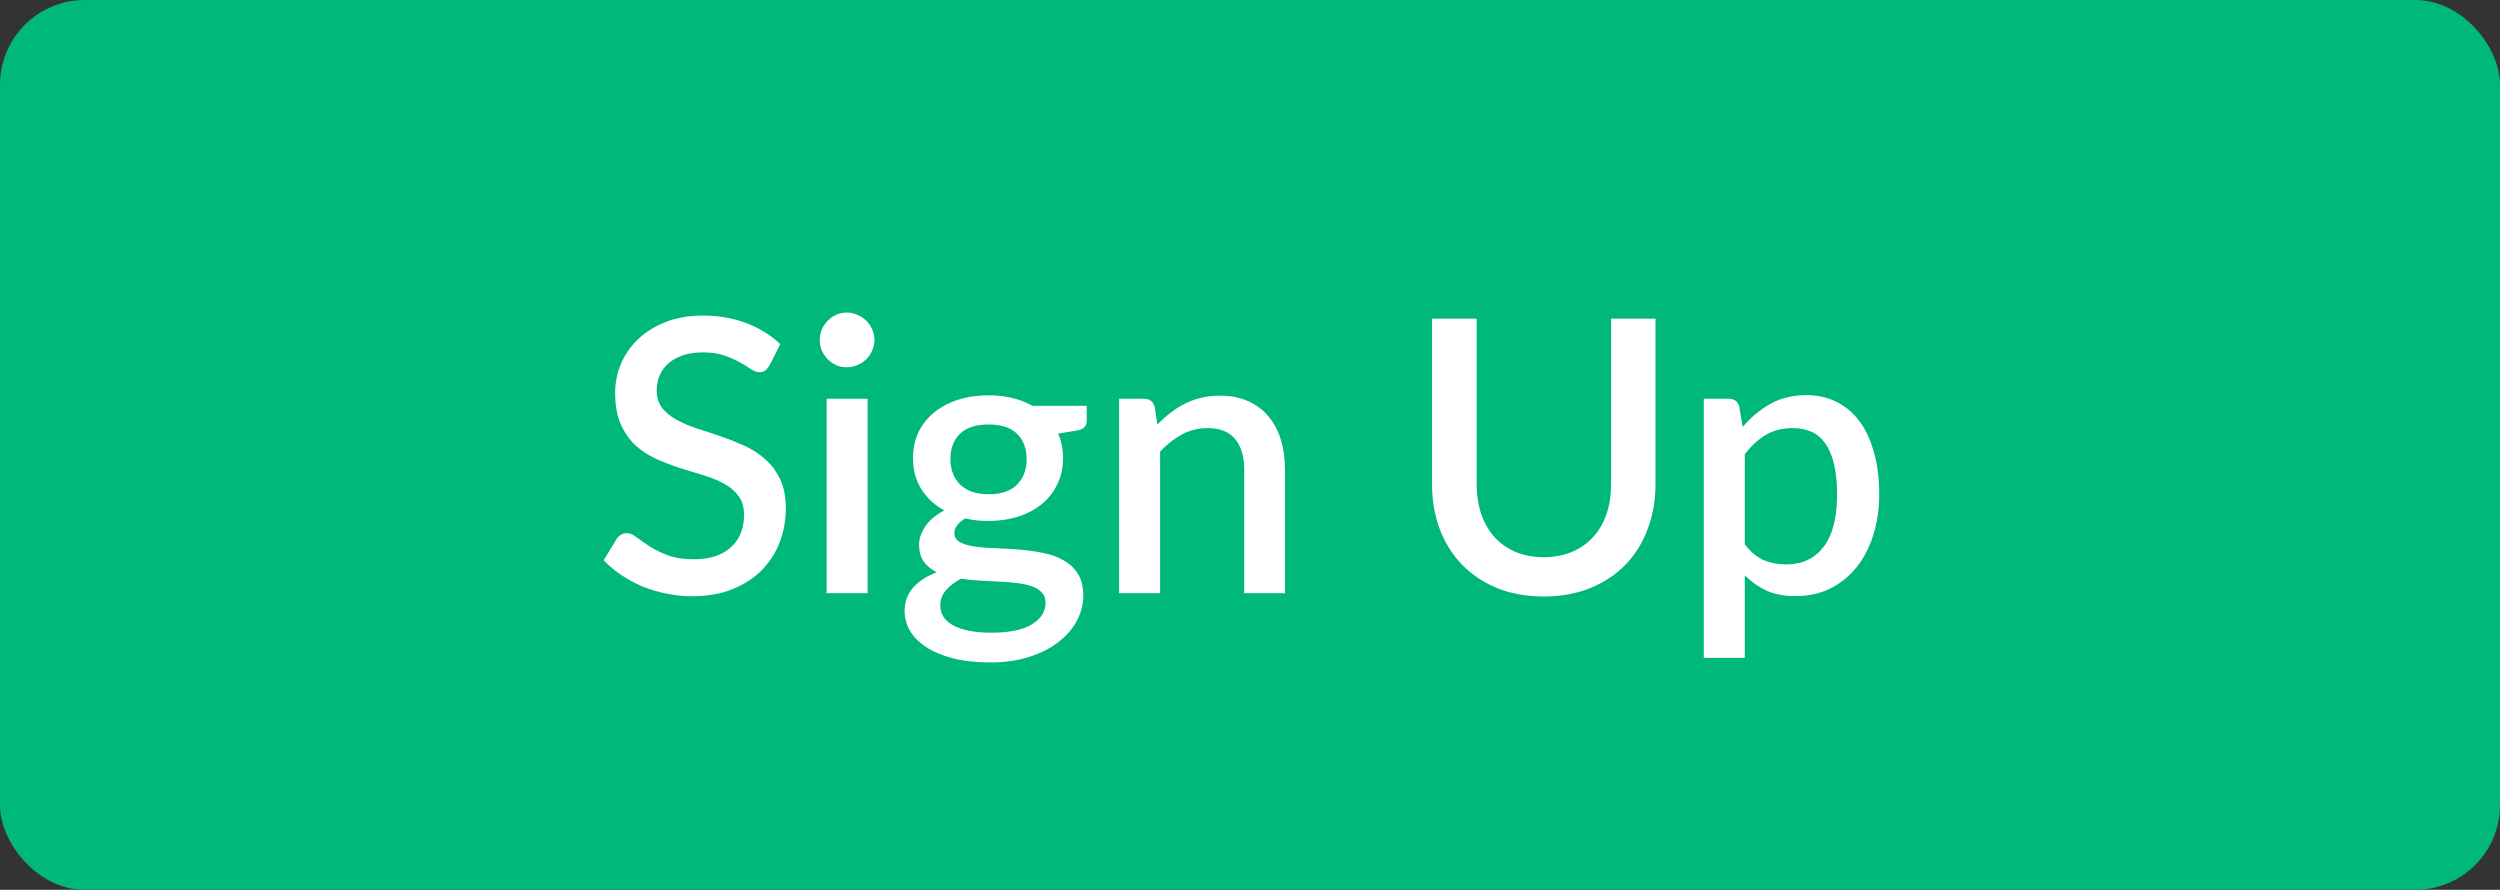 <svg width="118" height="42" viewBox="0 0 118 42" fill="none" xmlns="http://www.w3.org/2000/svg">
<rect x="0" y="0" width="118" height="42" fill="#333333" stroke="none"/>
<rect width="118" height="42" rx="4" fill="#00B87C"/>
<path d="M36.316 17.254C36.25 17.362 36.181 17.443 36.109 17.497C36.037 17.545 35.947 17.569 35.839 17.569C35.725 17.569 35.596 17.521 35.452 17.425C35.314 17.329 35.14 17.224 34.93 17.11C34.726 16.99 34.483 16.882 34.201 16.786C33.919 16.684 33.583 16.633 33.193 16.633C32.833 16.633 32.515 16.678 32.239 16.768C31.969 16.858 31.741 16.984 31.555 17.146C31.369 17.308 31.228 17.5 31.132 17.722C31.042 17.938 30.997 18.175 30.997 18.433C30.997 18.763 31.084 19.039 31.258 19.261C31.432 19.477 31.66 19.663 31.942 19.819C32.23 19.975 32.557 20.113 32.923 20.233C33.289 20.347 33.661 20.47 34.039 20.602C34.423 20.734 34.798 20.884 35.164 21.052C35.53 21.22 35.854 21.433 36.136 21.691C36.424 21.949 36.655 22.264 36.829 22.636C37.003 23.008 37.09 23.461 37.09 23.995C37.09 24.571 36.991 25.111 36.793 25.615C36.595 26.119 36.307 26.56 35.929 26.938C35.557 27.31 35.095 27.604 34.543 27.82C33.997 28.036 33.373 28.144 32.671 28.144C32.257 28.144 31.852 28.102 31.456 28.018C31.066 27.94 30.691 27.829 30.331 27.685C29.977 27.535 29.644 27.355 29.332 27.145C29.02 26.935 28.741 26.701 28.495 26.443L29.107 25.435C29.161 25.351 29.23 25.285 29.314 25.237C29.398 25.189 29.491 25.165 29.593 25.165C29.731 25.165 29.884 25.231 30.052 25.363C30.22 25.489 30.421 25.63 30.655 25.786C30.895 25.936 31.183 26.077 31.519 26.209C31.855 26.335 32.257 26.398 32.725 26.398C33.487 26.398 34.075 26.212 34.489 25.84C34.909 25.468 35.119 24.955 35.119 24.301C35.119 23.935 35.032 23.638 34.858 23.41C34.684 23.176 34.453 22.981 34.165 22.825C33.883 22.669 33.559 22.537 33.193 22.429C32.827 22.321 32.455 22.207 32.077 22.087C31.699 21.961 31.327 21.817 30.961 21.655C30.595 21.487 30.268 21.271 29.98 21.007C29.698 20.737 29.47 20.407 29.296 20.017C29.122 19.621 29.035 19.129 29.035 18.541C29.035 18.073 29.125 17.62 29.305 17.182C29.491 16.744 29.758 16.357 30.106 16.021C30.46 15.679 30.895 15.406 31.411 15.202C31.927 14.998 32.515 14.896 33.175 14.896C33.919 14.896 34.6 15.013 35.218 15.247C35.842 15.481 36.379 15.814 36.829 16.246L36.316 17.254ZM40.951 18.82V28H39.016V18.82H40.951ZM41.275 16.048C41.275 16.222 41.239 16.387 41.167 16.543C41.101 16.699 41.008 16.837 40.888 16.957C40.768 17.071 40.627 17.164 40.465 17.236C40.309 17.302 40.141 17.335 39.961 17.335C39.787 17.335 39.622 17.302 39.466 17.236C39.316 17.164 39.184 17.071 39.07 16.957C38.956 16.837 38.863 16.699 38.791 16.543C38.725 16.387 38.692 16.222 38.692 16.048C38.692 15.868 38.725 15.7 38.791 15.544C38.863 15.388 38.956 15.253 39.07 15.139C39.184 15.019 39.316 14.926 39.466 14.86C39.622 14.788 39.787 14.752 39.961 14.752C40.141 14.752 40.309 14.788 40.465 14.86C40.627 14.926 40.768 15.019 40.888 15.139C41.008 15.253 41.101 15.388 41.167 15.544C41.239 15.7 41.275 15.868 41.275 16.048ZM46.658 23.329C47.258 23.329 47.708 23.176 48.008 22.87C48.308 22.564 48.458 22.165 48.458 21.673C48.458 21.169 48.308 20.77 48.008 20.476C47.708 20.182 47.258 20.035 46.658 20.035C46.064 20.035 45.614 20.182 45.308 20.476C45.008 20.77 44.858 21.169 44.858 21.673C44.858 21.913 44.897 22.135 44.975 22.339C45.053 22.543 45.167 22.72 45.317 22.87C45.467 23.014 45.653 23.128 45.875 23.212C46.103 23.29 46.364 23.329 46.658 23.329ZM49.349 28.45C49.349 28.246 49.289 28.084 49.169 27.964C49.055 27.838 48.899 27.742 48.701 27.676C48.503 27.604 48.272 27.553 48.008 27.523C47.744 27.487 47.462 27.463 47.162 27.451C46.868 27.433 46.565 27.418 46.253 27.406C45.947 27.388 45.65 27.358 45.362 27.316C45.074 27.466 44.837 27.646 44.651 27.856C44.471 28.066 44.381 28.309 44.381 28.585C44.381 28.765 44.426 28.933 44.516 29.089C44.612 29.245 44.756 29.38 44.948 29.494C45.146 29.608 45.395 29.698 45.695 29.764C46.001 29.83 46.367 29.863 46.793 29.863C47.645 29.863 48.284 29.731 48.71 29.467C49.136 29.203 49.349 28.864 49.349 28.45ZM51.293 19.153V19.873C51.293 20.113 51.149 20.26 50.861 20.314L49.943 20.467C50.099 20.815 50.177 21.202 50.177 21.628C50.177 22.078 50.087 22.486 49.907 22.852C49.733 23.218 49.49 23.53 49.178 23.788C48.866 24.046 48.494 24.244 48.062 24.382C47.63 24.52 47.162 24.589 46.658 24.589C46.466 24.589 46.277 24.58 46.091 24.562C45.911 24.538 45.734 24.508 45.56 24.472C45.386 24.574 45.257 24.682 45.173 24.796C45.089 24.91 45.047 25.027 45.047 25.147C45.047 25.345 45.134 25.492 45.308 25.588C45.482 25.684 45.71 25.753 45.992 25.795C46.28 25.837 46.607 25.864 46.973 25.876C47.339 25.888 47.711 25.909 48.089 25.939C48.467 25.969 48.839 26.02 49.205 26.092C49.571 26.158 49.895 26.272 50.177 26.434C50.465 26.59 50.696 26.803 50.87 27.073C51.044 27.343 51.131 27.694 51.131 28.126C51.131 28.522 51.032 28.909 50.834 29.287C50.636 29.665 50.348 30.001 49.97 30.295C49.598 30.589 49.142 30.823 48.602 30.997C48.062 31.177 47.447 31.267 46.757 31.267C46.073 31.267 45.476 31.201 44.966 31.069C44.462 30.937 44.039 30.757 43.697 30.529C43.361 30.307 43.109 30.049 42.941 29.755C42.779 29.461 42.698 29.155 42.698 28.837C42.698 28.405 42.833 28.036 43.103 27.73C43.379 27.424 43.751 27.184 44.219 27.01C43.967 26.89 43.763 26.725 43.607 26.515C43.457 26.305 43.382 26.029 43.382 25.687C43.382 25.417 43.481 25.135 43.679 24.841C43.877 24.547 44.174 24.298 44.57 24.094C44.114 23.842 43.754 23.509 43.49 23.095C43.226 22.675 43.094 22.186 43.094 21.628C43.094 21.172 43.181 20.761 43.355 20.395C43.535 20.029 43.784 19.717 44.102 19.459C44.42 19.201 44.795 19.003 45.227 18.865C45.665 18.727 46.142 18.658 46.658 18.658C47.45 18.658 48.14 18.823 48.728 19.153H51.293ZM54.631 20.035C54.829 19.831 55.033 19.648 55.243 19.486C55.459 19.318 55.687 19.174 55.927 19.054C56.167 18.934 56.422 18.841 56.692 18.775C56.962 18.709 57.256 18.676 57.574 18.676C58.078 18.676 58.519 18.76 58.897 18.928C59.281 19.096 59.602 19.333 59.86 19.639C60.124 19.945 60.322 20.314 60.454 20.746C60.586 21.172 60.652 21.643 60.652 22.159V28H58.726V22.159C58.726 21.541 58.582 21.061 58.294 20.719C58.012 20.377 57.58 20.206 56.998 20.206C56.566 20.206 56.164 20.305 55.792 20.503C55.426 20.701 55.081 20.971 54.757 21.313V28H52.822V18.82H53.992C54.256 18.82 54.424 18.943 54.496 19.189L54.631 20.035ZM72.866 26.299C73.364 26.299 73.808 26.215 74.198 26.047C74.594 25.879 74.927 25.645 75.197 25.345C75.473 25.045 75.683 24.685 75.827 24.265C75.971 23.839 76.043 23.368 76.043 22.852V15.04H78.14V22.852C78.14 23.614 78.017 24.319 77.771 24.967C77.531 25.615 77.183 26.176 76.727 26.65C76.271 27.118 75.716 27.487 75.062 27.757C74.414 28.021 73.682 28.153 72.866 28.153C72.05 28.153 71.315 28.021 70.661 27.757C70.013 27.487 69.461 27.118 69.005 26.65C68.549 26.176 68.198 25.615 67.952 24.967C67.712 24.319 67.592 23.614 67.592 22.852V15.04H69.698V22.843C69.698 23.359 69.77 23.83 69.914 24.256C70.058 24.676 70.265 25.039 70.535 25.345C70.805 25.645 71.135 25.879 71.525 26.047C71.921 26.215 72.368 26.299 72.866 26.299ZM82.354 25.696C82.624 26.044 82.918 26.29 83.236 26.434C83.56 26.572 83.917 26.641 84.307 26.641C85.063 26.641 85.651 26.365 86.071 25.813C86.497 25.261 86.71 24.439 86.71 23.347C86.71 22.783 86.662 22.303 86.566 21.907C86.47 21.505 86.332 21.178 86.152 20.926C85.972 20.674 85.753 20.491 85.495 20.377C85.237 20.263 84.946 20.206 84.622 20.206C84.13 20.206 83.704 20.314 83.344 20.53C82.99 20.74 82.66 21.043 82.354 21.439V25.696ZM82.255 20.152C82.639 19.702 83.074 19.339 83.56 19.063C84.052 18.787 84.622 18.649 85.27 18.649C85.786 18.649 86.254 18.754 86.674 18.964C87.094 19.168 87.454 19.468 87.754 19.864C88.054 20.26 88.285 20.752 88.447 21.34C88.615 21.922 88.699 22.591 88.699 23.347C88.699 24.025 88.606 24.658 88.42 25.246C88.24 25.828 87.979 26.335 87.637 26.767C87.295 27.193 86.881 27.529 86.395 27.775C85.909 28.015 85.36 28.135 84.748 28.135C84.208 28.135 83.749 28.048 83.371 27.874C82.999 27.7 82.66 27.46 82.354 27.154V31.051H80.419V18.82H81.589C81.853 18.82 82.021 18.943 82.093 19.189L82.255 20.152Z" fill="white"/>
</svg>
